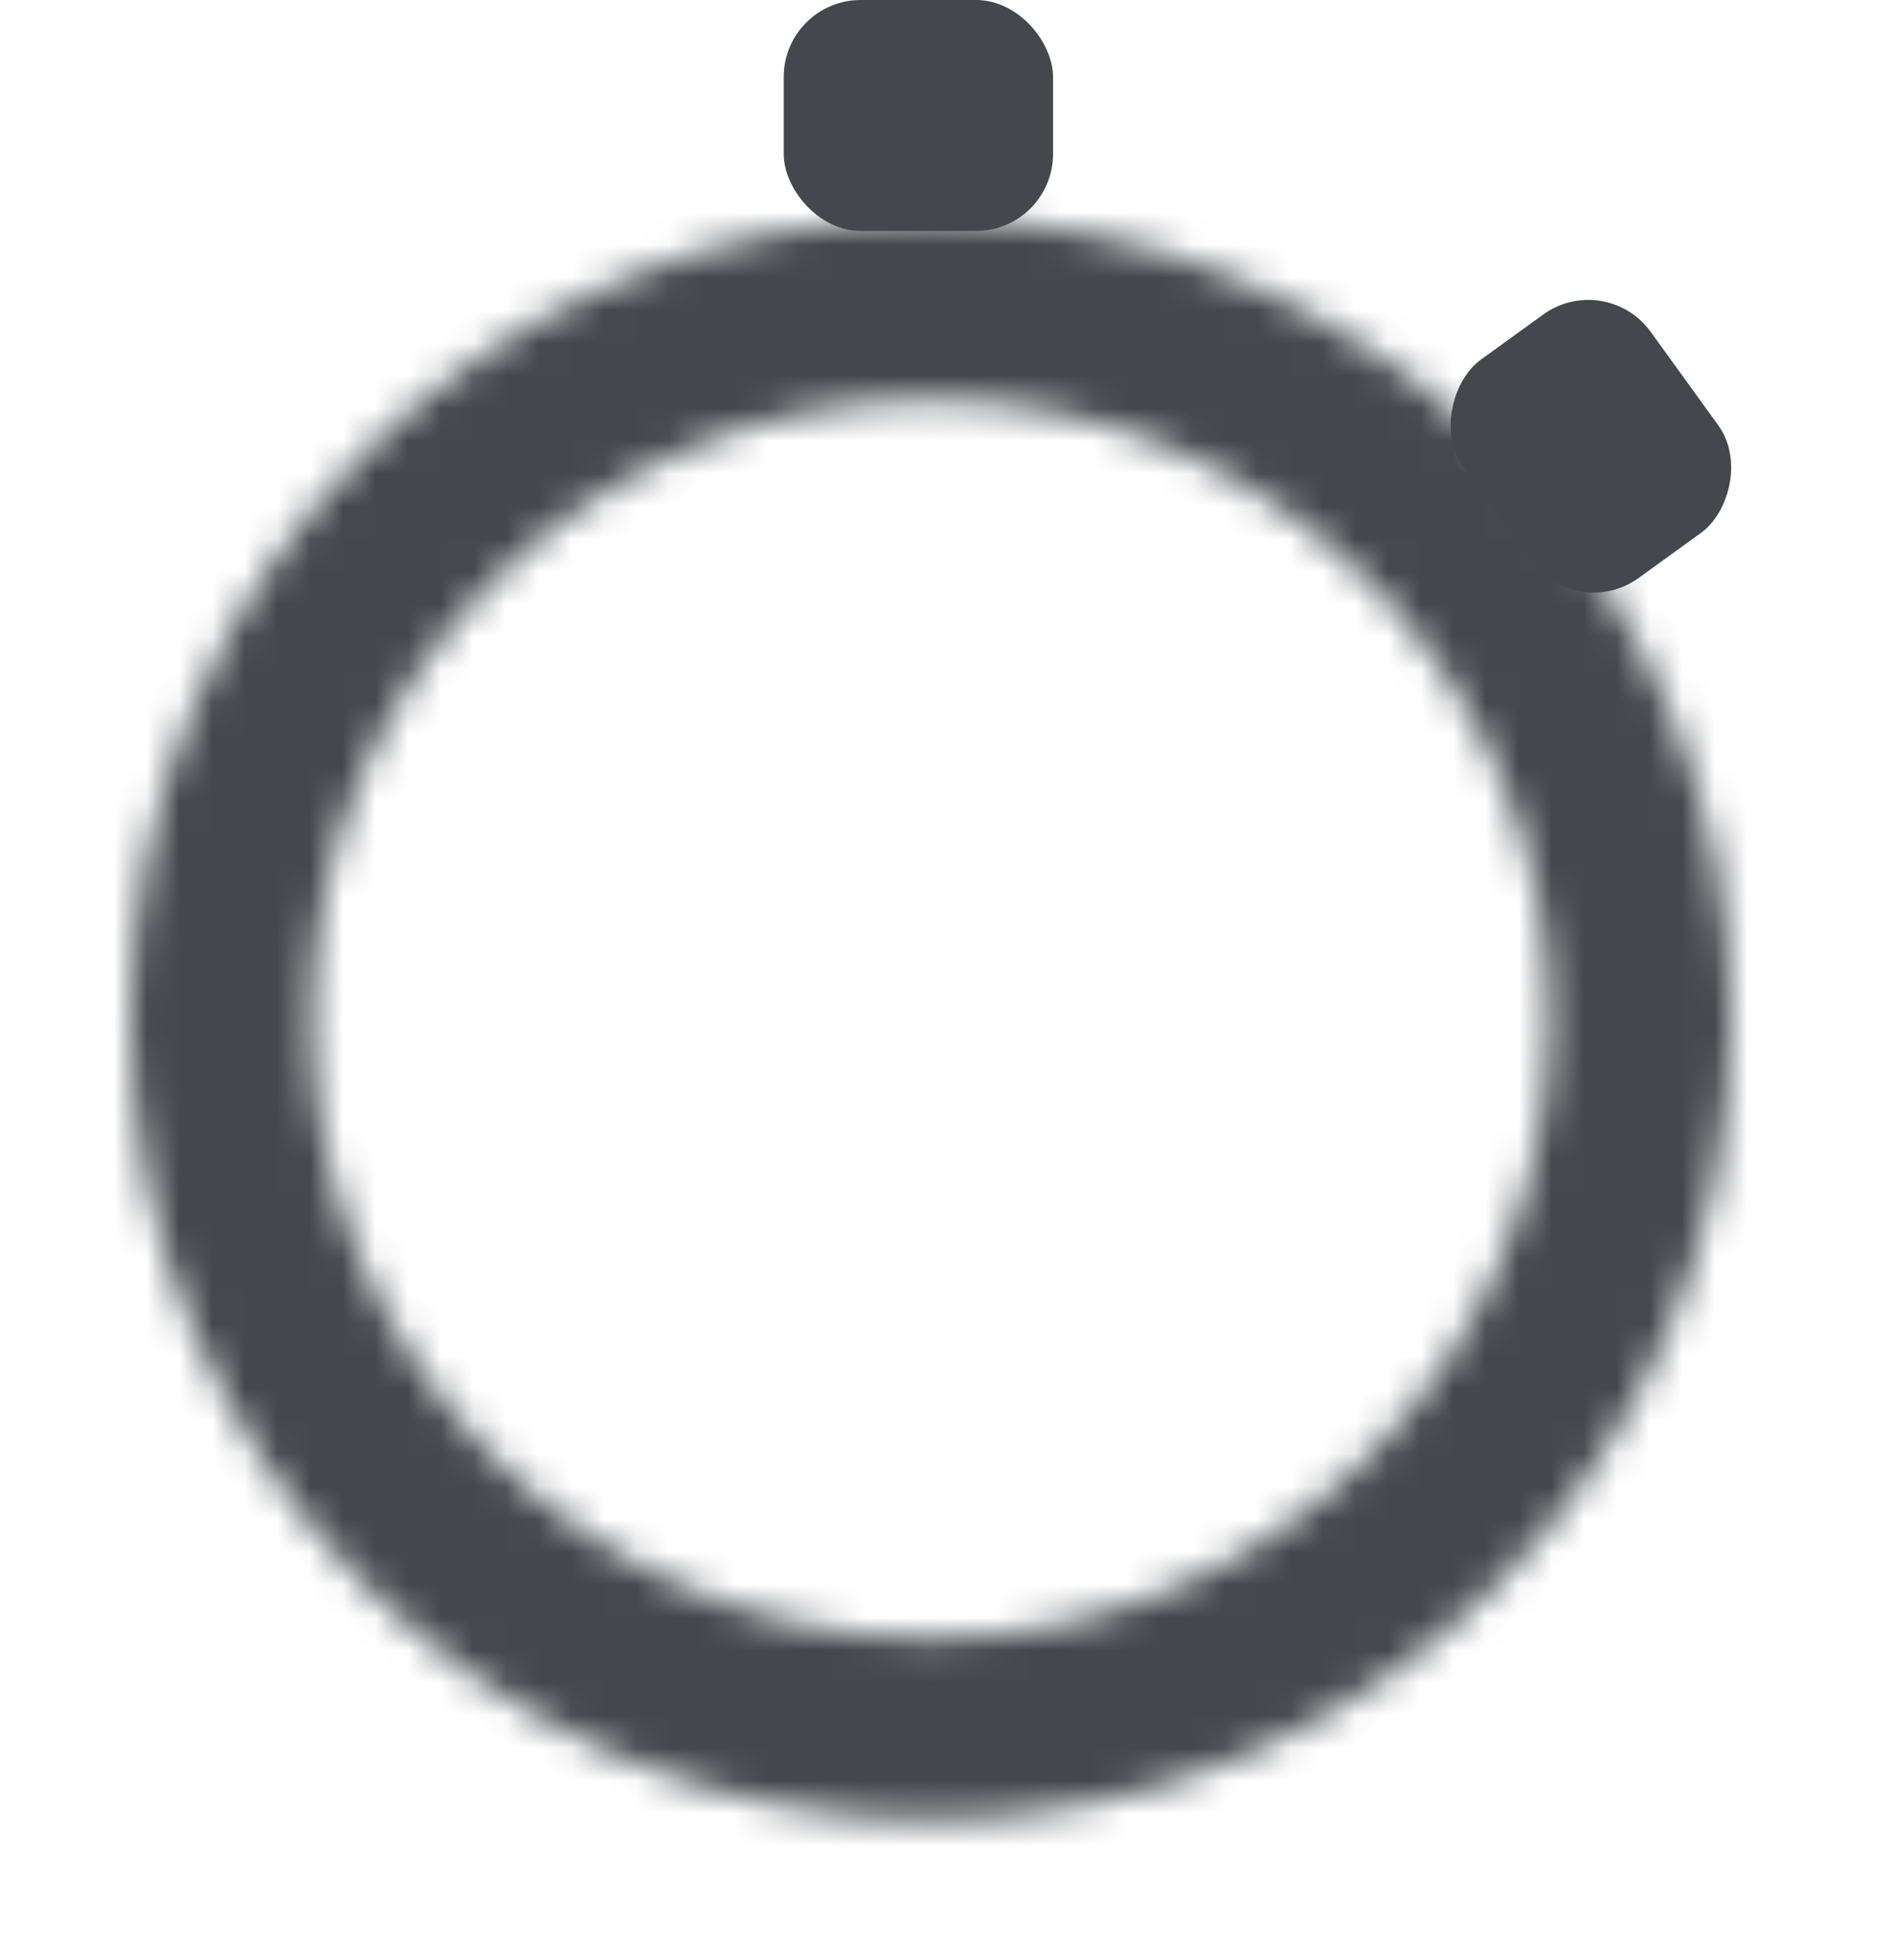 <svg width="58" height="60" viewBox="0 0 58 60" fill="none" xmlns="http://www.w3.org/2000/svg">
<rect x="24" width="8.247" height="7.069" rx="2.356" fill="#44474C"/>
<rect x="49.167" y="8.247" width="8.247" height="7.069" rx="2.356" transform="rotate(54.122 49.167 8.247)" fill="#44474C"/>
<g filter="url(#filter0_d_859_2674)">
<mask id="path-3-inside-1_859_2674" fill="white">
<path d="M53.011 29.19C53.011 42.724 42.039 53.696 28.505 53.696C14.971 53.696 4 42.724 4 29.19C4 15.656 14.971 4.685 28.505 4.685C42.039 4.685 53.011 15.656 53.011 29.19ZM9.562 29.19C9.562 39.652 18.043 48.134 28.505 48.134C38.968 48.134 47.449 39.652 47.449 29.19C47.449 18.728 38.968 10.246 28.505 10.246C18.043 10.246 9.562 18.728 9.562 29.19Z"/>
</mask>
<path d="M53.011 29.19C53.011 42.724 42.039 53.696 28.505 53.696C14.971 53.696 4 42.724 4 29.19C4 15.656 14.971 4.685 28.505 4.685C42.039 4.685 53.011 15.656 53.011 29.19ZM9.562 29.19C9.562 39.652 18.043 48.134 28.505 48.134C38.968 48.134 47.449 39.652 47.449 29.19C47.449 18.728 38.968 10.246 28.505 10.246C18.043 10.246 9.562 18.728 9.562 29.19Z" fill="#CBFA7A" stroke="#44474C" stroke-width="6" mask="url(#path-3-inside-1_859_2674)"/>
<rect x="26.983" y="20.695" width="3.305" height="17.492" rx="1.653" fill="white"/>
<rect x="38" y="27.898" width="3.087" height="18.729" rx="1.543" transform="rotate(90 38 27.898)" fill="white"/>
</g>
<defs>
<filter id="filter0_d_859_2674" x="0" y="2.685" width="57.011" height="57.011" filterUnits="userSpaceOnUse" color-interpolation-filters="sRGB">
<feFlood flood-opacity="0" result="BackgroundImageFix"/>
<feColorMatrix in="SourceAlpha" type="matrix" values="0 0 0 0 0 0 0 0 0 0 0 0 0 0 0 0 0 0 127 0" result="hardAlpha"/>
<feOffset dy="2"/>
<feGaussianBlur stdDeviation="2"/>
<feComposite in2="hardAlpha" operator="out"/>
<feColorMatrix type="matrix" values="0 0 0 0 0 0 0 0 0 0 0 0 0 0 0 0 0 0 0.08 0"/>
<feBlend mode="normal" in2="BackgroundImageFix" result="effect1_dropShadow_859_2674"/>
<feBlend mode="normal" in="SourceGraphic" in2="effect1_dropShadow_859_2674" result="shape"/>
</filter>
</defs>
</svg>
